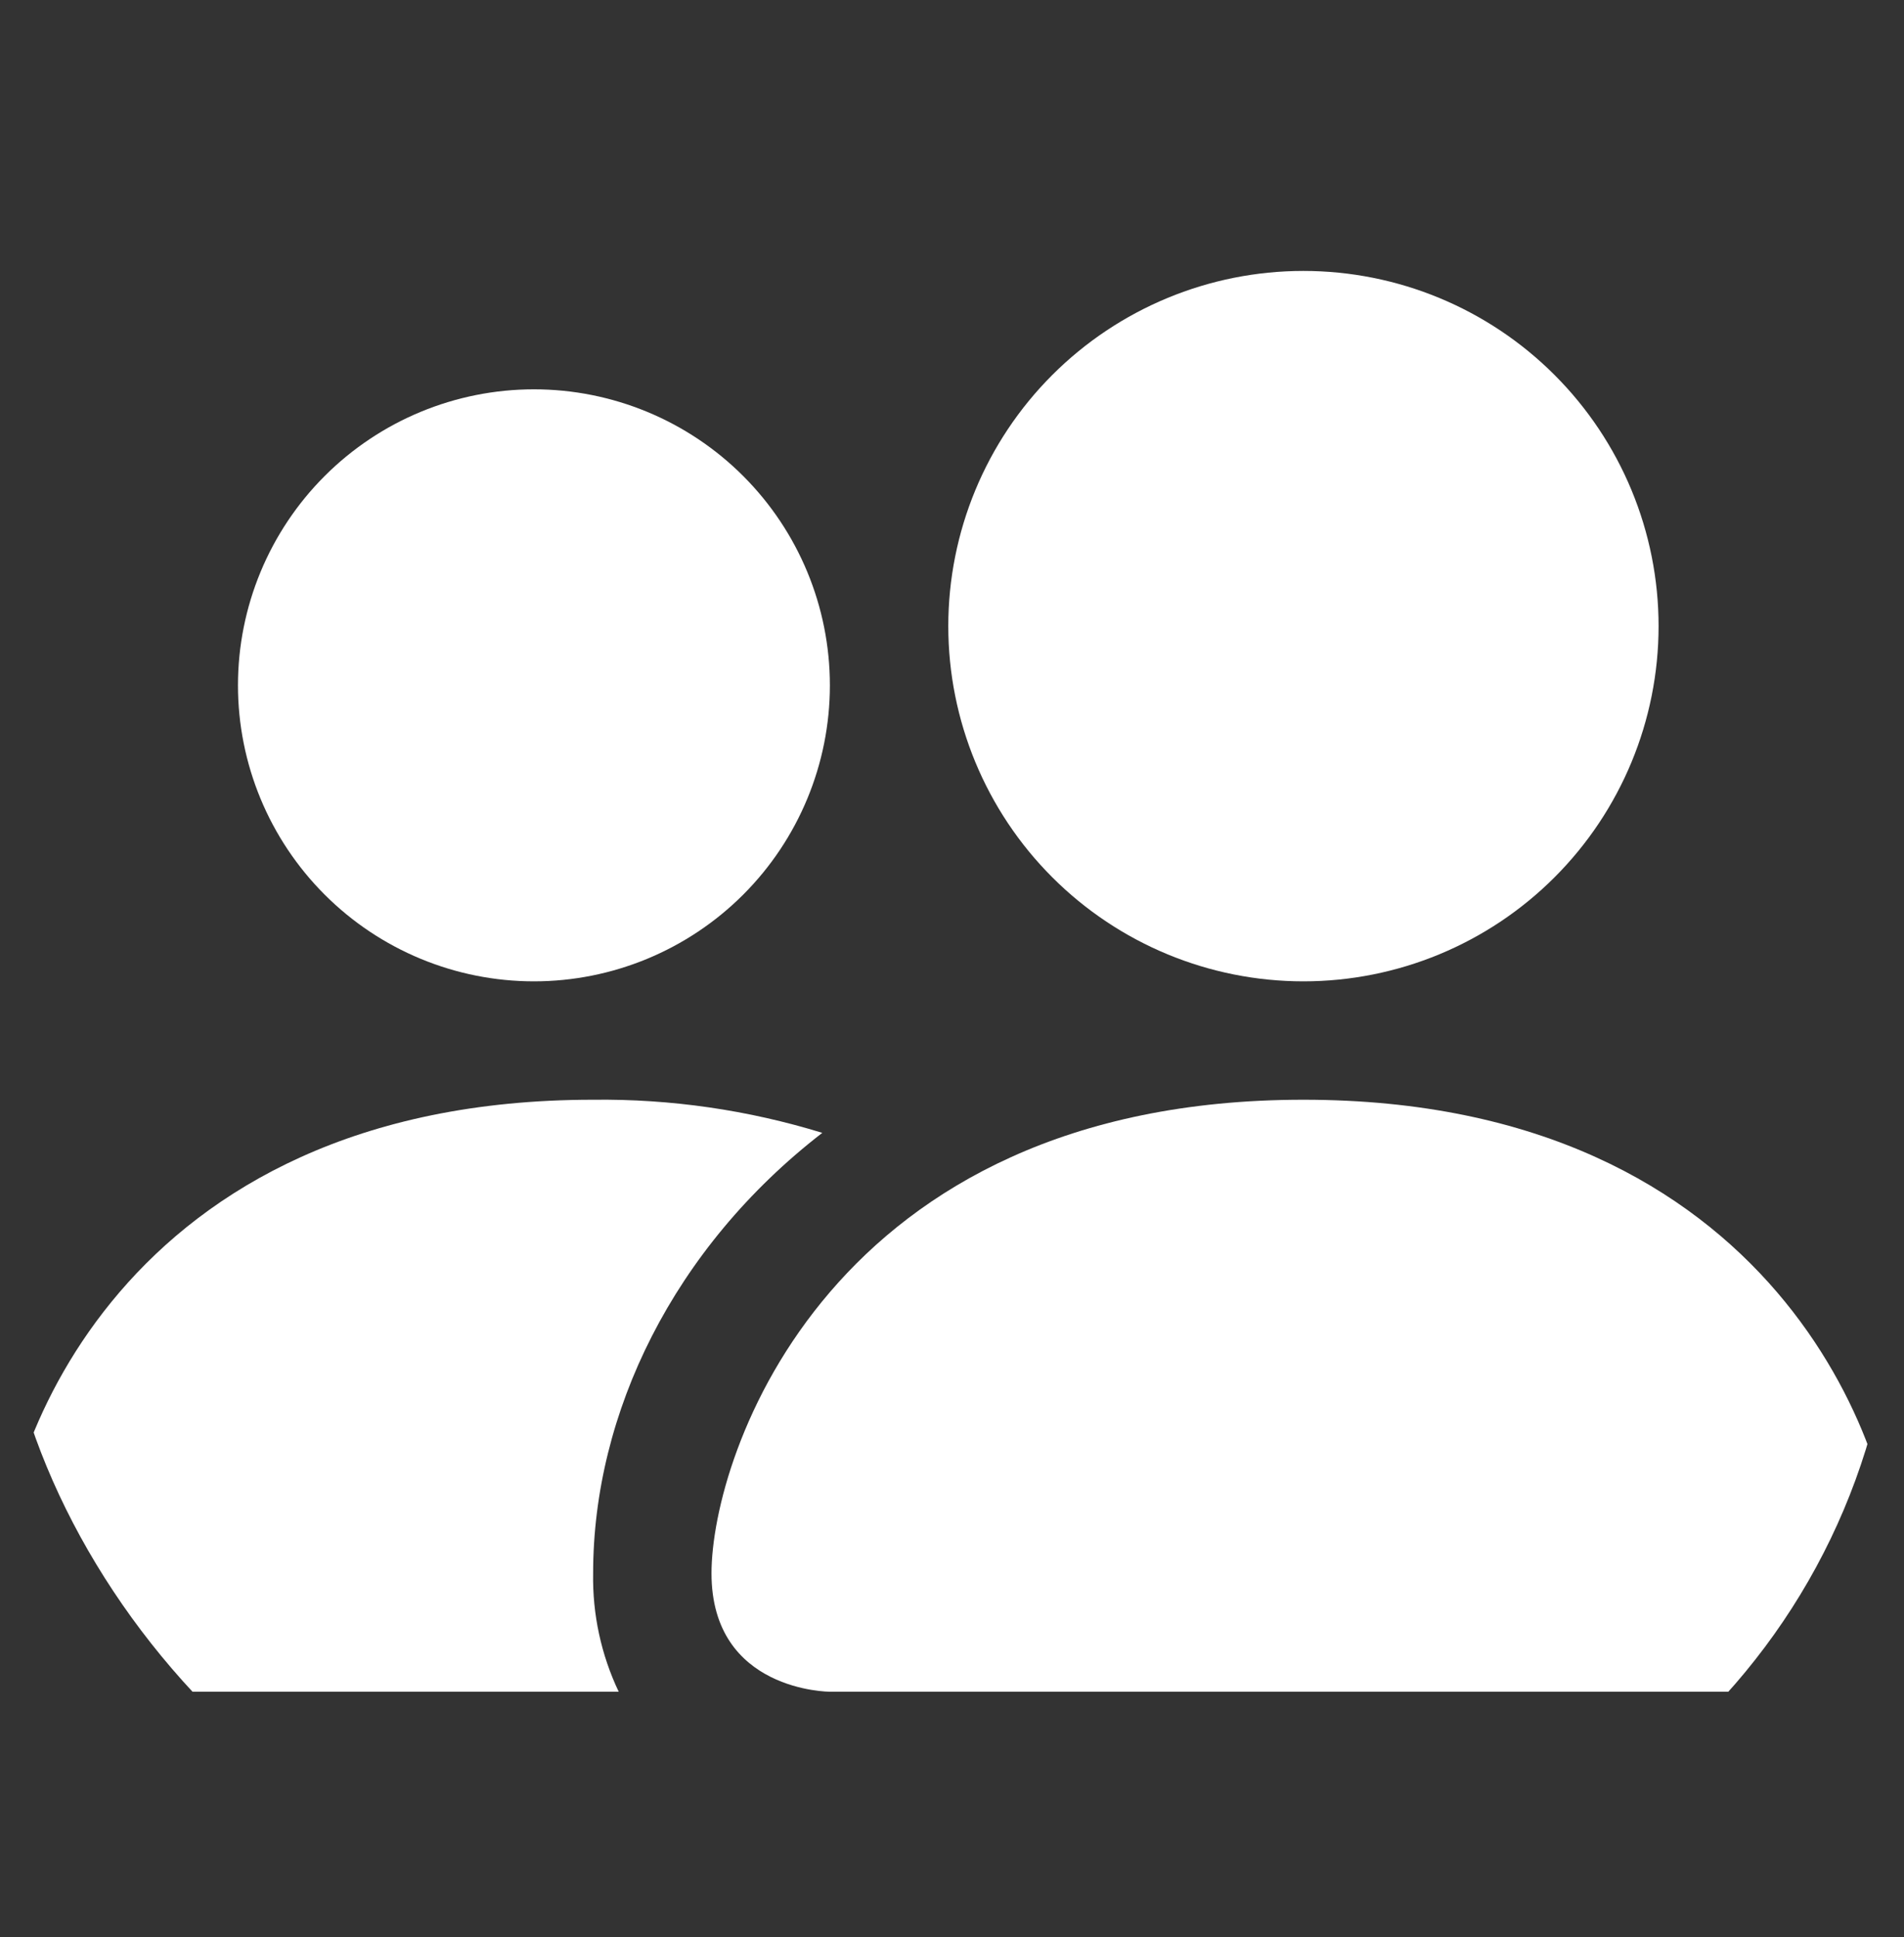 <svg width="58" height="59" viewBox="0 0 58 59" fill="none" xmlns="http://www.w3.org/2000/svg">
<rect x="0" y="0" width="58" height="59" fill="#333333" stroke="none"/>
<g clip-path="url(#clip0_69_437)">
<path d="M25.28 51.527C25.28 51.527 21.674 51.527 21.674 47.921C21.674 44.315 25.28 33.496 39.705 33.496C54.13 33.496 57.737 44.315 57.737 47.921C57.737 51.527 54.13 51.527 54.13 51.527H25.28ZM39.705 29.89C42.575 29.89 45.327 28.75 47.355 26.721C49.384 24.692 50.524 21.94 50.524 19.071C50.524 16.202 49.384 13.45 47.355 11.421C45.327 9.392 42.575 8.252 39.705 8.252C36.836 8.252 34.084 9.392 32.055 11.421C30.026 13.45 28.887 16.202 28.887 19.071C28.887 21.94 30.026 24.692 32.055 26.721C34.084 28.75 36.836 29.89 39.705 29.89V29.89Z" fill="white"/>
<path fill-rule="evenodd" clip-rule="evenodd" d="M18.847 51.527C18.312 50.401 18.046 49.167 18.068 47.921C18.068 43.034 20.52 38.004 25.049 34.505C22.789 33.809 20.433 33.468 18.068 33.496C3.643 33.496 0.036 44.315 0.036 47.921C0.036 51.527 3.643 51.527 3.643 51.527H18.847Z" fill="white"/>
<path d="M16.265 29.89C18.656 29.89 20.949 28.94 22.64 27.249C24.33 25.558 25.28 23.265 25.28 20.874C25.28 18.483 24.33 16.19 22.64 14.499C20.949 12.808 18.656 11.858 16.265 11.858C13.874 11.858 11.58 12.808 9.89 14.499C8.199 16.19 7.249 18.483 7.249 20.874C7.249 23.265 8.199 25.558 9.89 27.249C11.58 28.94 13.874 29.89 16.265 29.89V29.89Z" fill="white"/>
</g>
<defs>
<clipPath id="clip0_69_437">
<rect x="0.036" y="0.501" width="57.7" height="57.7" rx="20" fill="white"/>
</clipPath>
</defs>
</svg>
